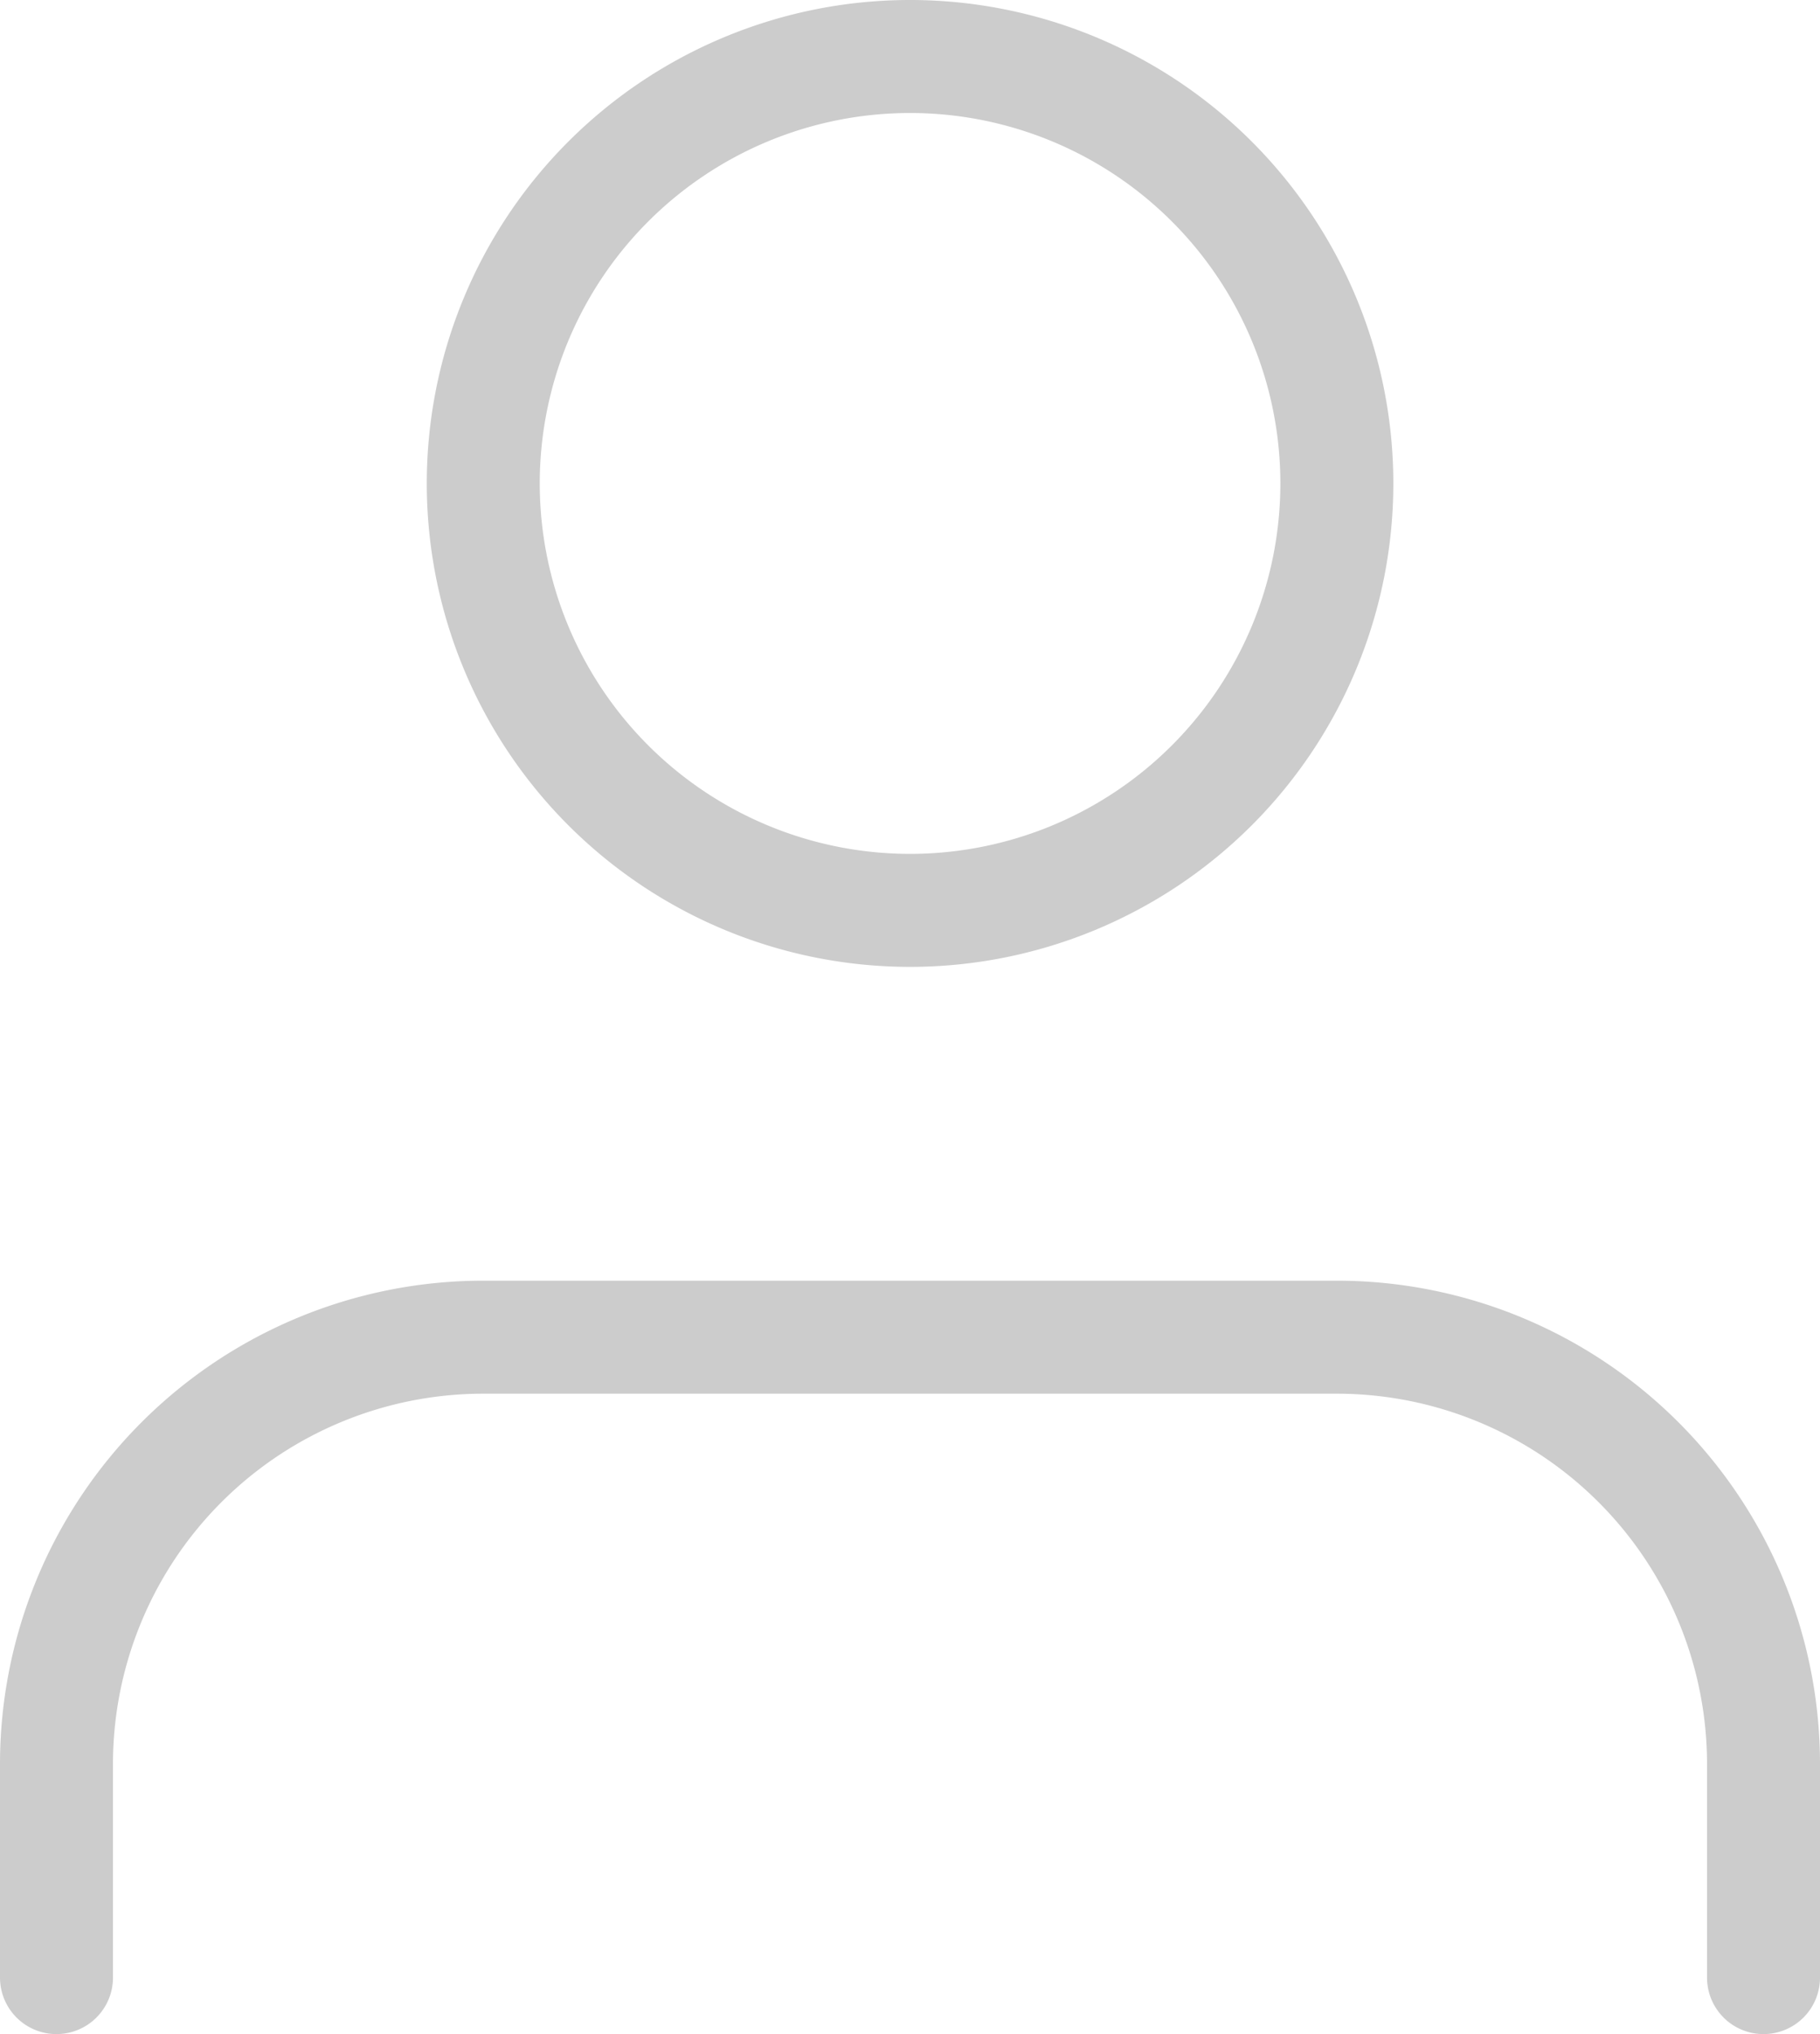 <svg xmlns="http://www.w3.org/2000/svg" width="16.111" height="18" viewBox="0 0 16.111 18"><g transform="translate(-5.5 -4)"><path d="M21.111,28.167V26.278A3.778,3.778,0,0,0,17.333,22.5H9.778A3.778,3.778,0,0,0,6,26.278v1.889" transform="translate(0 -6.667)" fill="none" stroke="#ccc" stroke-linecap="round" stroke-linejoin="round" stroke-width="1"/><path d="M19.556,8.278A3.778,3.778,0,1,1,15.778,4.5a3.778,3.778,0,0,1,3.778,3.778Z" transform="translate(-2.222)" fill="none" stroke="#ccc" stroke-linecap="round" stroke-linejoin="round" stroke-width="1"/></g></svg>